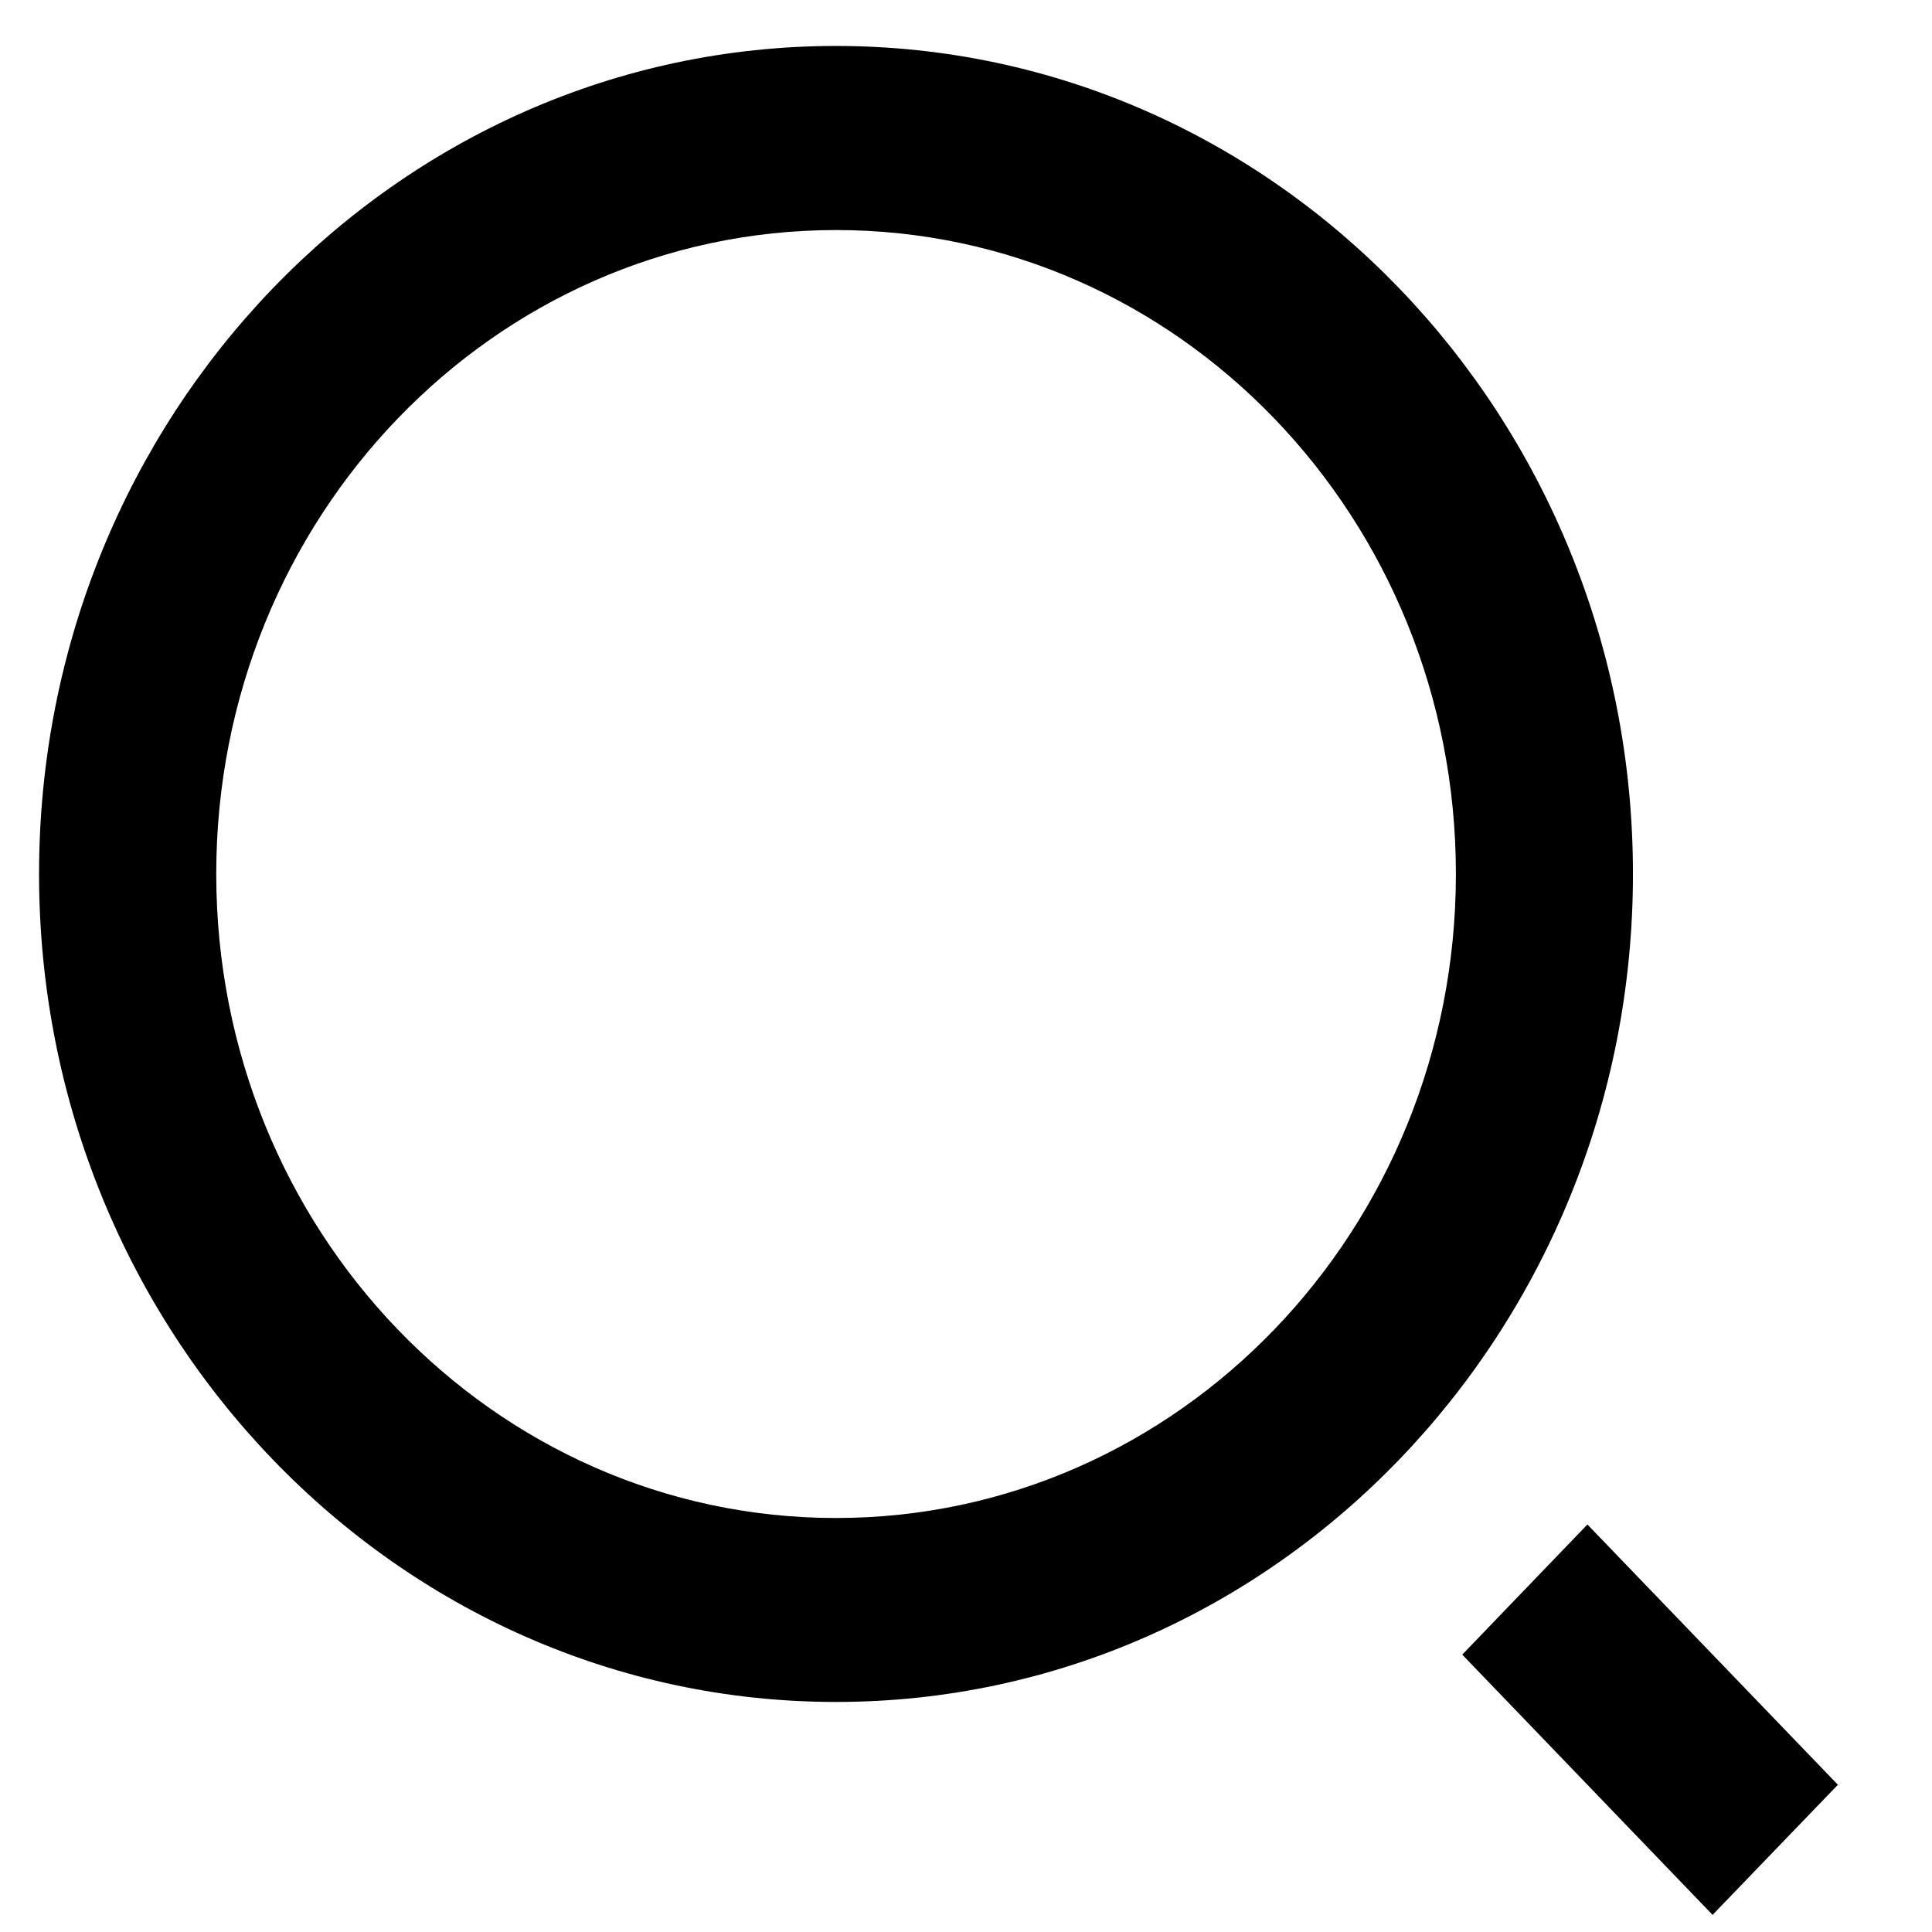 <svg width="14" height="14" viewBox="0 0 14 14" fill="none" xmlns="http://www.w3.org/2000/svg">
<path d="M6.058 0.333C9.246 0.333 11.833 3.021 11.833 6.333C11.833 9.645 9.246 12.333 6.058 12.333C2.871 12.333 0.283 9.645 0.283 6.333C0.283 3.021 2.871 0.333 6.058 0.333ZM6.058 11C8.54 11 10.55 8.911 10.55 6.333C10.55 3.755 8.54 1.667 6.058 1.667C3.576 1.667 1.567 3.755 1.567 6.333C1.567 8.911 3.576 11 6.058 11ZM11.503 11.047L13.318 12.933L12.41 13.876L10.596 11.99L11.503 11.047Z" fill="black"/>
</svg>
